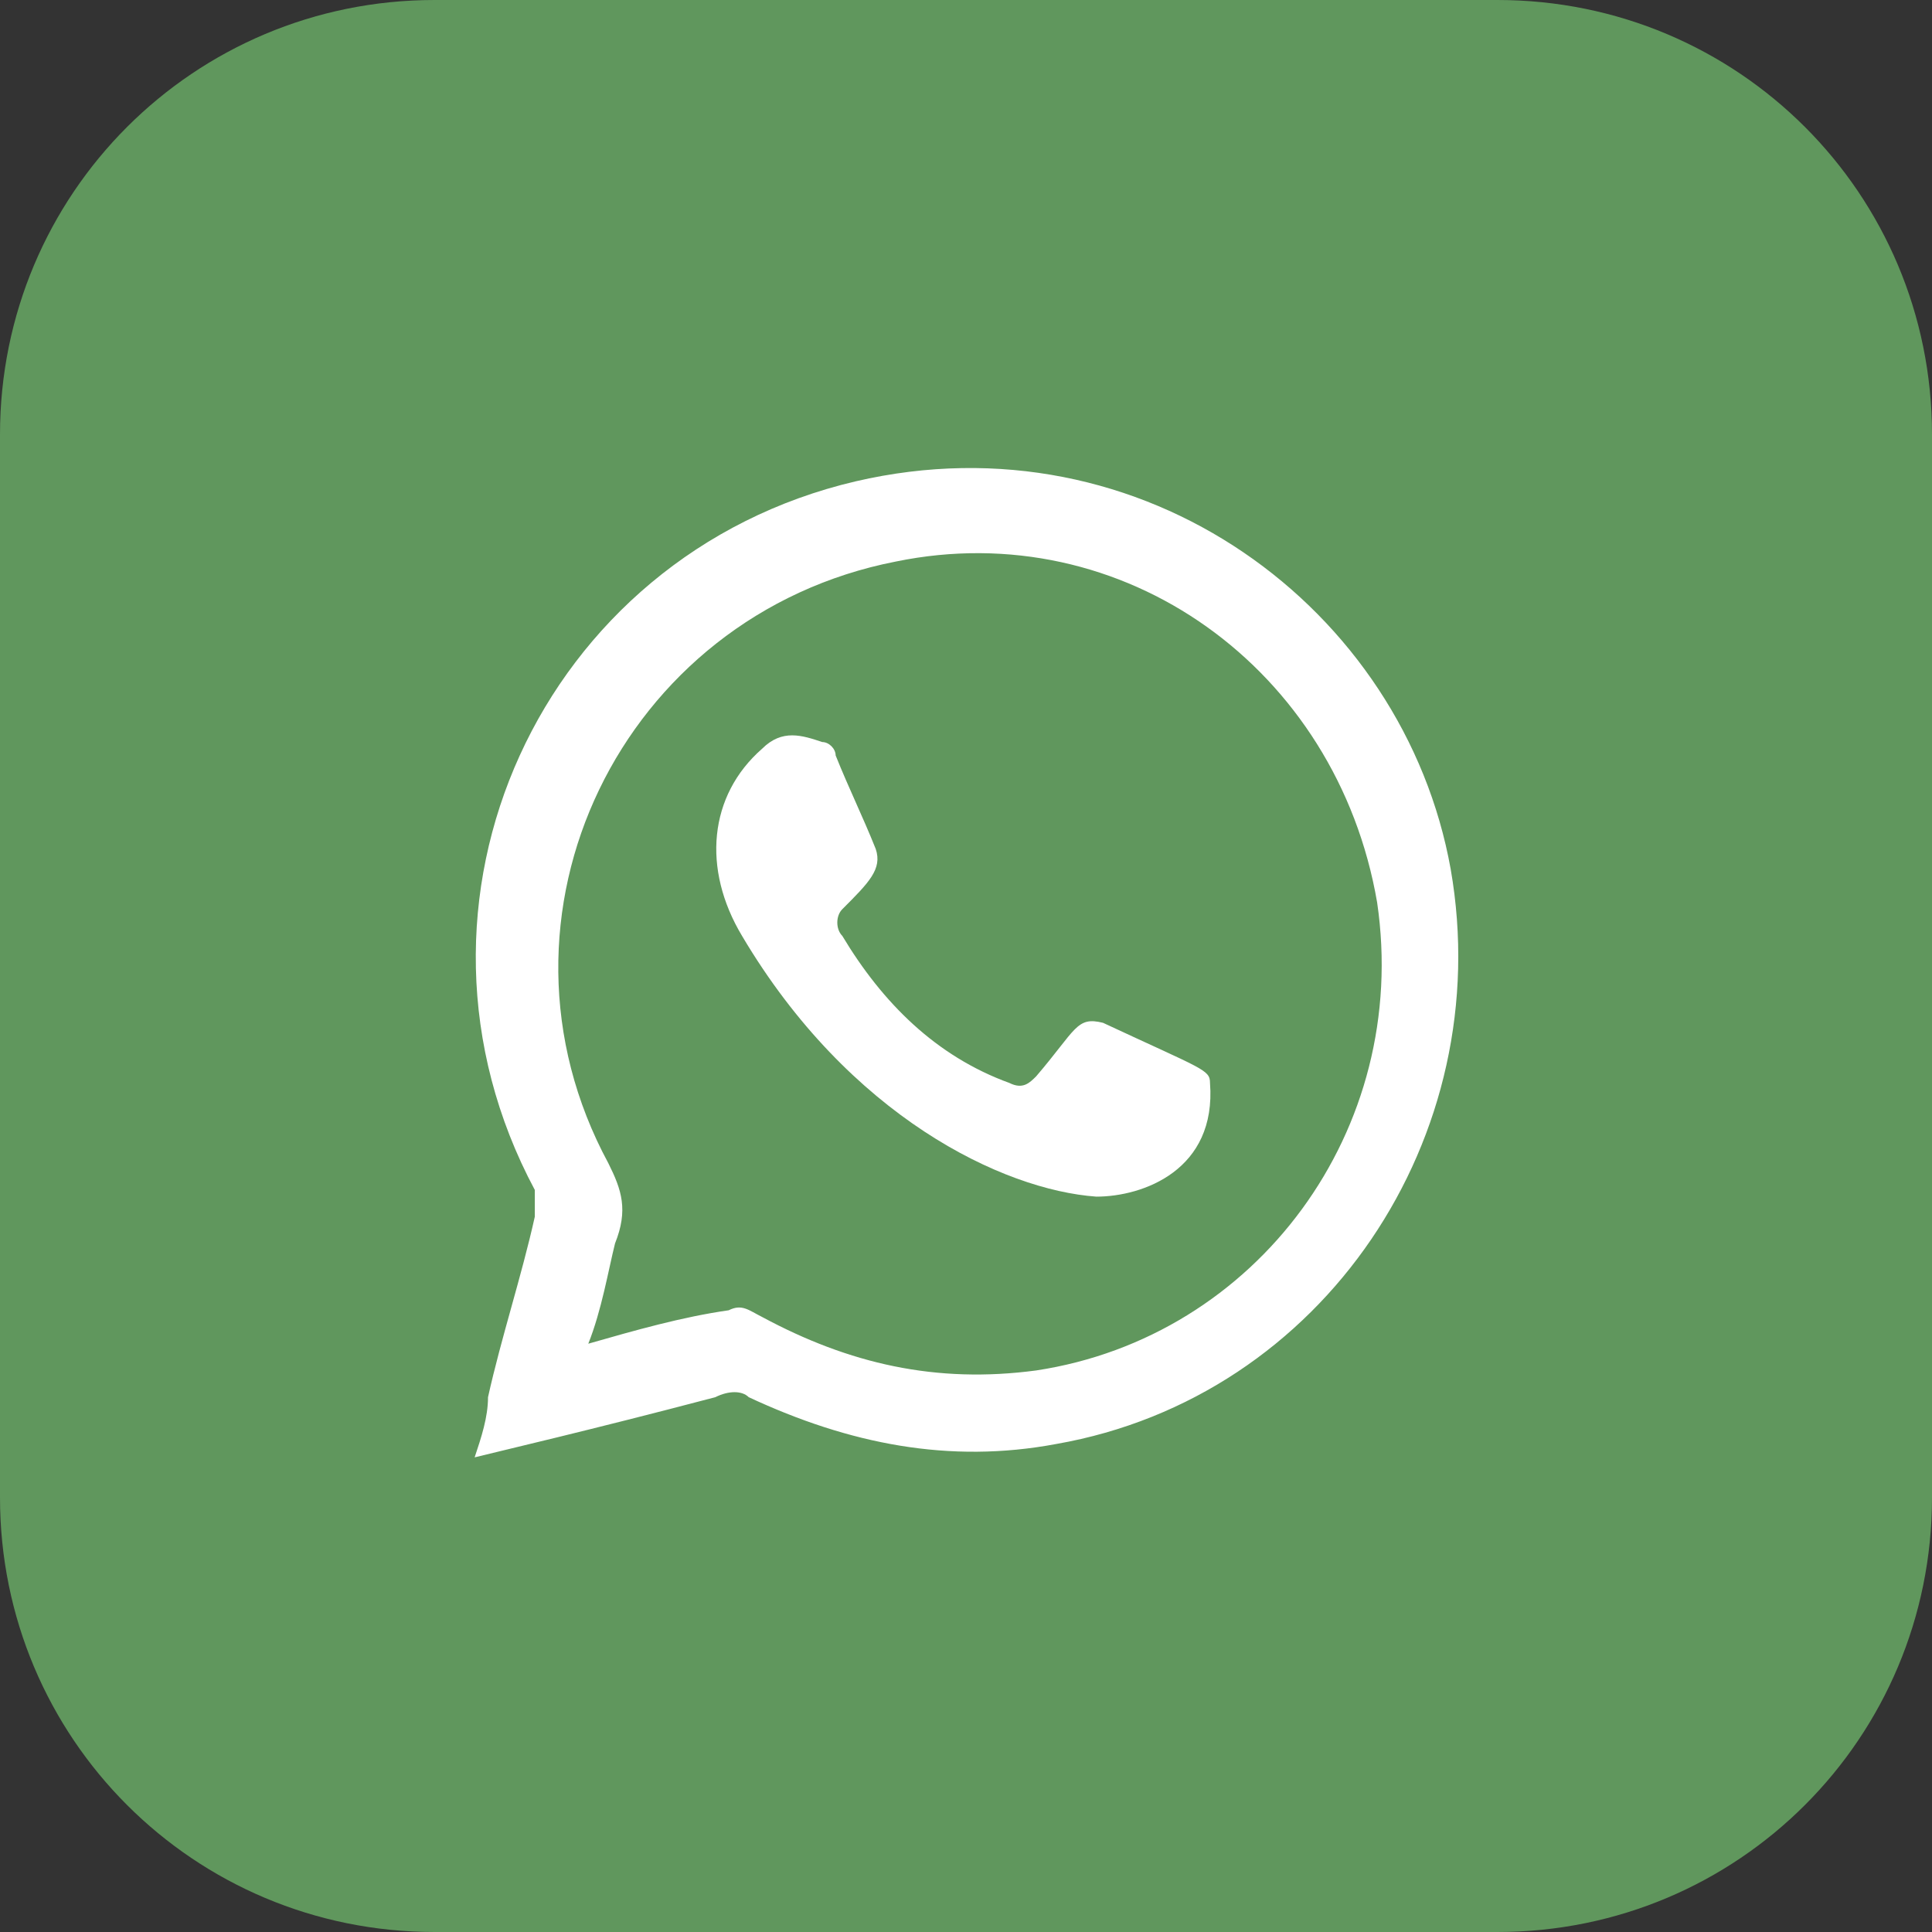<?xml version="1.0" encoding="utf-8"?>
<!-- Generator: Adobe Illustrator 19.1.1, SVG Export Plug-In . SVG Version: 6.00 Build 0)  -->
<svg version="1.1" id="Слой_1" xmlns="http://www.w3.org/2000/svg" xmlns:xlink="http://www.w3.org/1999/xlink" x="0px" y="0px"
	 viewBox="0 0 28.9 28.9" style="enable-background:new 0 0 28.9 28.9;" xml:space="preserve">
<rect x="0" y="0" width="28.9" height="28.9" fill="#333333" stroke="none"/>
<style type="text/css">
	.st0{fill:#60975D;}
	.st1{fill-rule:evenodd;clip-rule:evenodd;fill:#FFFFFF;}
</style>
<g>
	<path class="st0" d="M28.9,22.4c0,3.6-2.9,6.5-6.5,6.5H6.5C2.9,28.9,0,26,0,22.4V6.5C0,2.9,2.9,0,6.5,0h15.9c3.6,0,6.5,2.9,6.5,6.5
		V22.4z"/>
	<g>
		<path class="st1" d="M7.1,21.8c0.1-0.3,0.2-0.6,0.2-0.9c0.2-0.9,0.5-1.8,0.7-2.7c0-0.1,0-0.3,0-0.4c-2.3-4.3,0.1-9.5,4.8-10.6
			c4.3-1,8.2,1.9,8.9,5.8c0.7,4-1.9,7.9-5.9,8.6c-1.6,0.3-3.1,0-4.6-0.7c-0.1-0.1-0.3-0.1-0.5,0C8.8,21.4,7.5,21.7,7.1,21.8z
			 M8.8,20.1c0.7-0.2,1.4-0.4,2.1-0.5c0.2-0.1,0.3,0,0.5,0.1c1.3,0.7,2.6,1,4.1,0.8c3.3-0.5,5.6-3.6,5.1-7C20,10,16.8,7.7,13.4,8.4
			c-4.1,0.8-6.3,5.3-4.3,9c0.2,0.4,0.3,0.7,0.1,1.2C9.1,19,9,19.6,8.8,20.1z"/>
		<path class="st1" d="M16.4,17.9c-1.4-0.1-3.7-1.2-5.3-3.9c-0.6-1-0.5-2.1,0.3-2.8c0.3-0.3,0.6-0.2,0.9-0.1c0.1,0,0.2,0.1,0.2,0.2
			c0.2,0.5,0.4,0.9,0.6,1.4c0.1,0.3-0.1,0.5-0.5,0.9c-0.1,0.1-0.1,0.3,0,0.4c0.6,1,1.4,1.8,2.5,2.2c0.2,0.1,0.3,0,0.4-0.1
			c0.6-0.7,0.6-0.9,1-0.8c1.5,0.7,1.6,0.7,1.6,0.9C18.2,17.5,17.1,17.9,16.4,17.9z"/>
	</g>
</g>
</svg>
